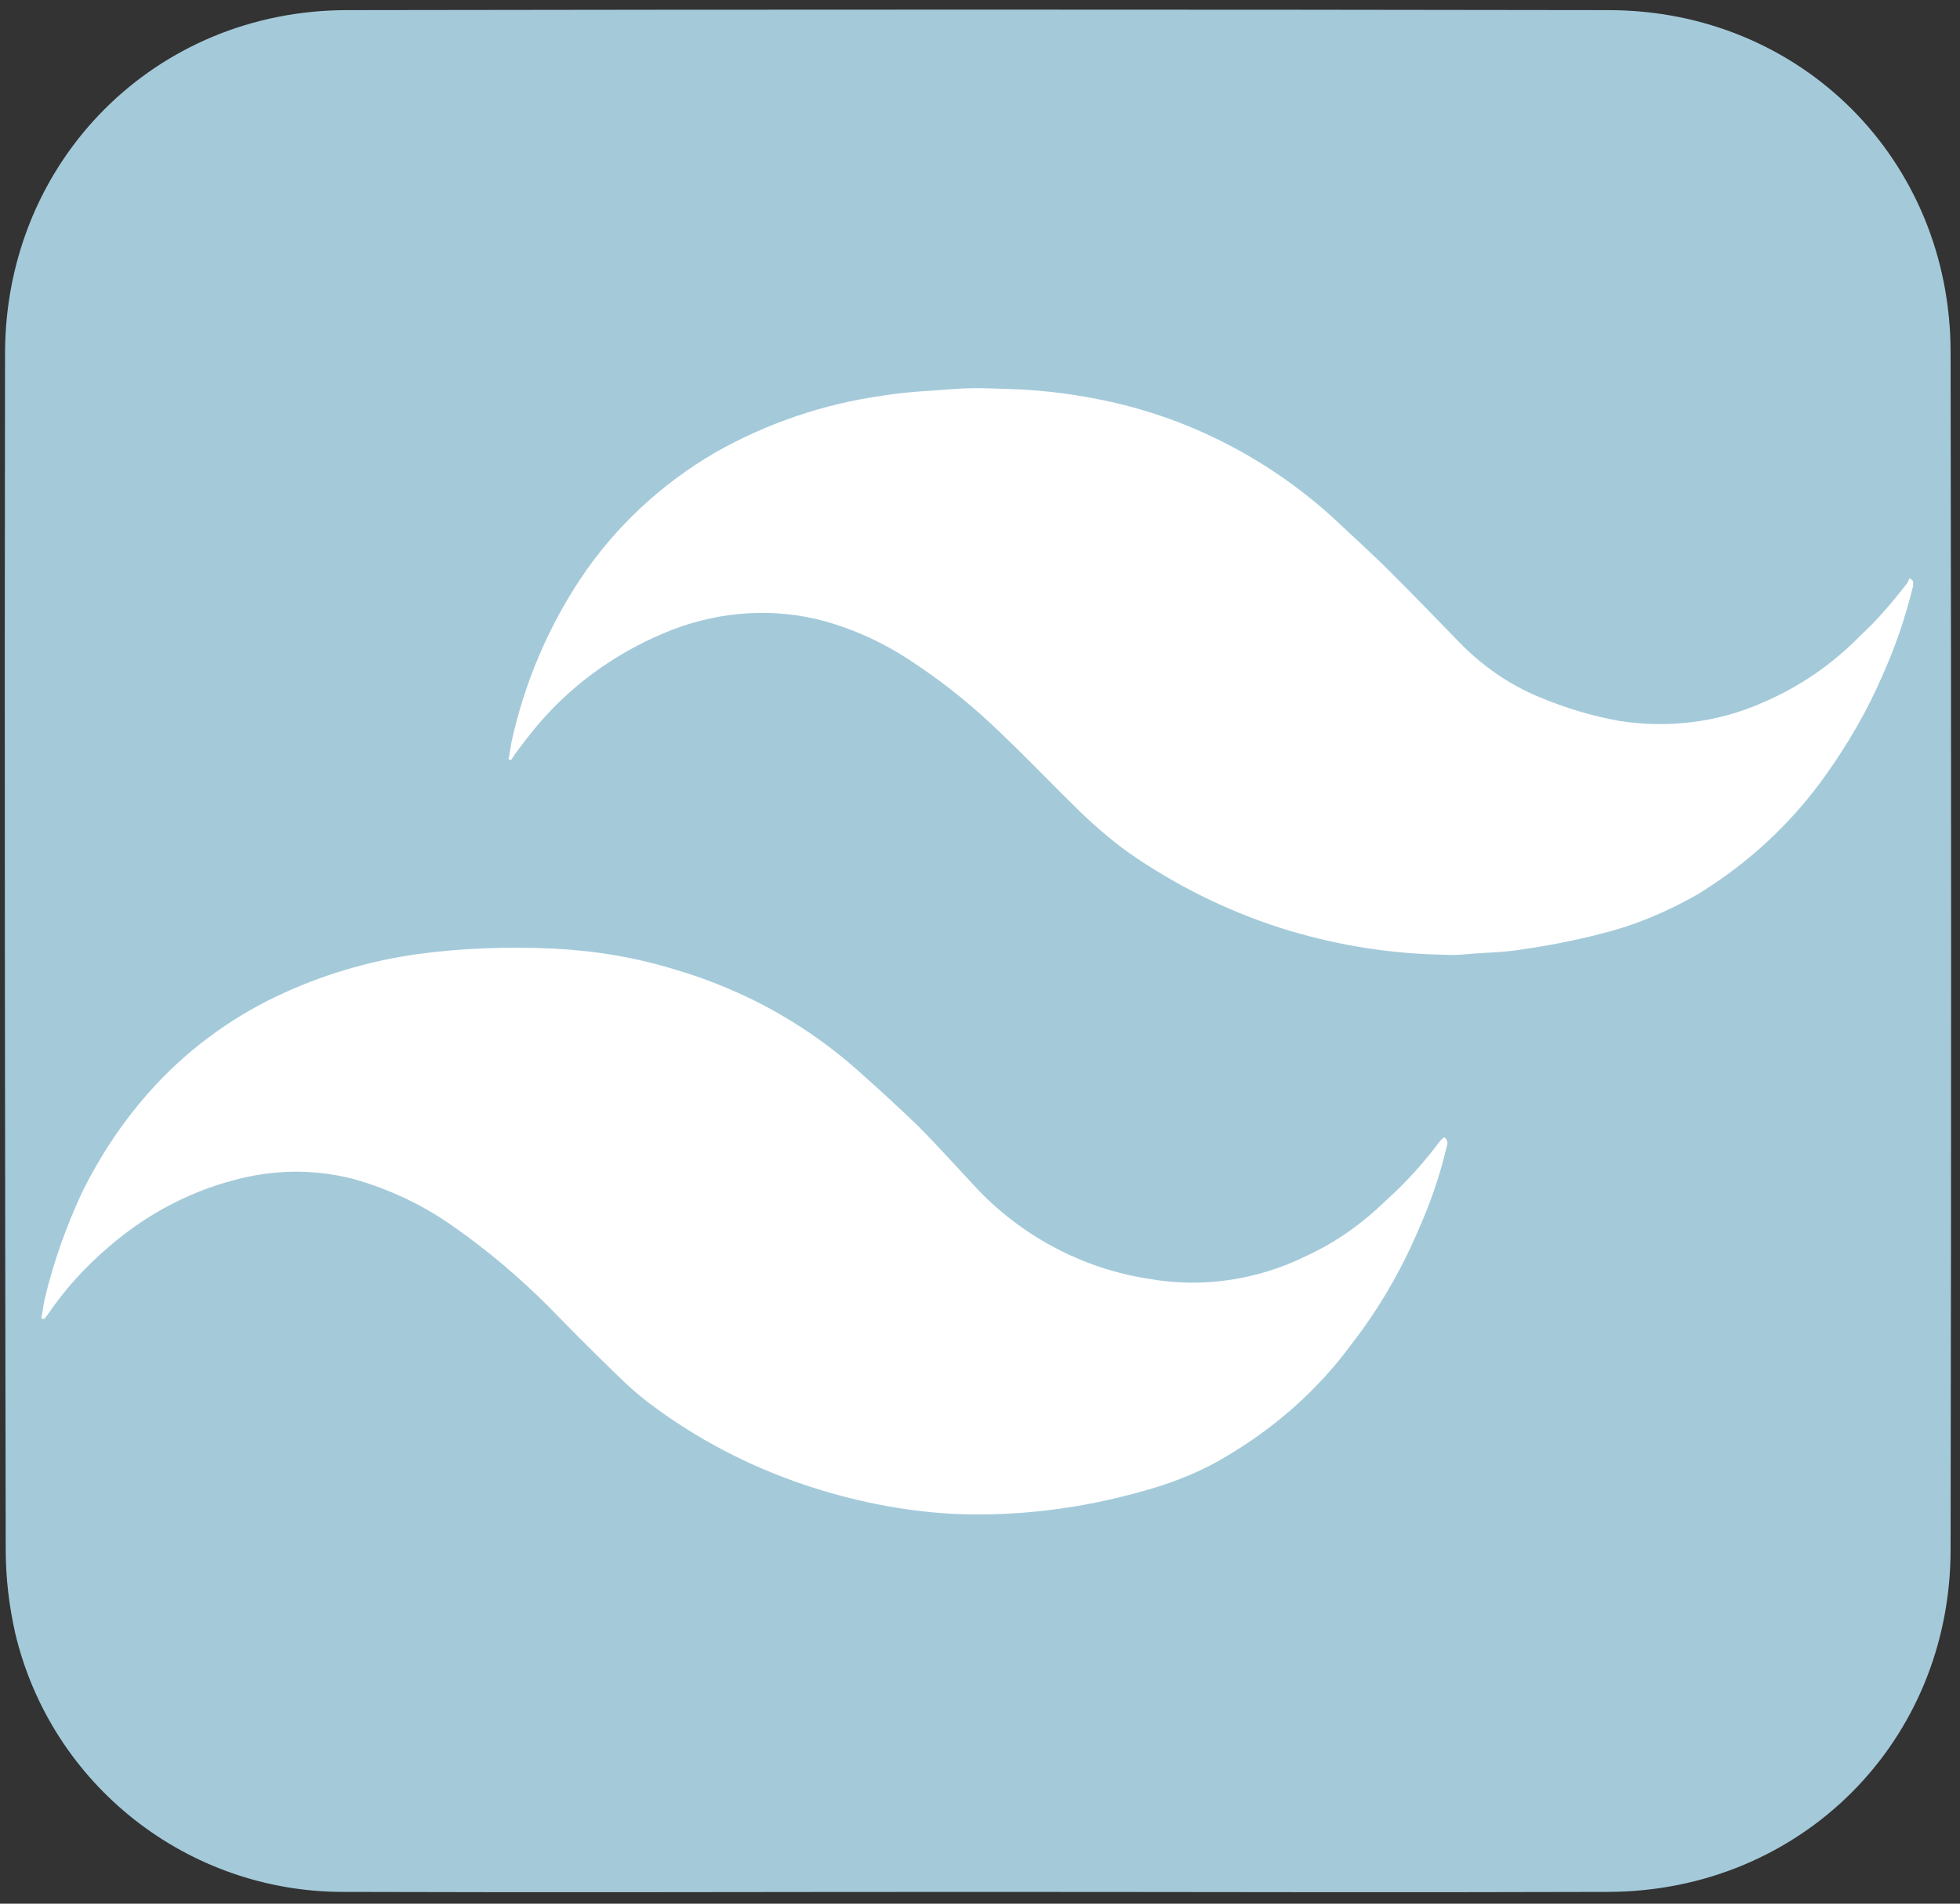 <svg width="70" height="68" viewBox="0 0 70 68" fill="none" xmlns="http://www.w3.org/2000/svg">
<rect x="0" y="0" width="70" height="68" fill="#333333" stroke="none"/>
<path d="M69.664 12.594C69.664 5.709 64.321 0.362 57.441 0.362C42.437 0.337 27.408 0.337 12.403 0.362C5.547 0.362 0.204 5.733 0.18 12.594C0.156 26.854 0.18 41.088 0.204 55.347C0.204 56.373 0.326 57.374 0.546 58.351C1.839 63.771 6.694 67.58 12.257 67.58C19.82 67.605 27.359 67.58 34.922 67.58C42.437 67.58 49.927 67.605 57.441 67.58C64.321 67.556 69.664 62.209 69.664 55.347C69.689 41.113 69.689 26.854 69.664 12.594Z" fill="#A4CADA"/>
<path d="M51.659 40.991C51.415 42.041 51.049 43.066 50.61 44.043C50 45.459 49.195 46.826 48.243 48.047C46.95 49.805 45.267 51.221 43.364 52.271C42.583 52.686 41.753 53.004 40.875 53.248C38.655 53.883 36.362 54.176 34.068 54.078C32.238 53.98 30.433 53.614 28.701 53.028C26.749 52.369 24.919 51.416 23.285 50.196C22.821 49.854 22.382 49.463 21.967 49.048C21.162 48.267 20.381 47.485 19.601 46.68C18.551 45.63 17.429 44.678 16.209 43.823C15.111 43.042 13.916 42.48 12.623 42.114C11.208 41.748 9.744 41.772 8.329 42.163C6.67 42.602 5.157 43.432 3.864 44.556C3.035 45.264 2.303 46.069 1.693 46.973C1.644 47.022 1.62 47.07 1.571 47.119L1.473 47.095C1.522 46.875 1.546 46.631 1.595 46.411C1.912 45.068 2.376 43.774 2.961 42.529C3.596 41.259 4.376 40.087 5.304 39.037C6.572 37.597 8.134 36.425 9.866 35.595C11.452 34.838 13.16 34.325 14.916 34.081C16.526 33.861 18.161 33.812 19.771 33.885C21.259 33.959 22.723 34.203 24.138 34.642C25.139 34.935 26.115 35.326 27.042 35.79C28.432 36.498 29.701 37.377 30.848 38.427C31.506 39.013 32.141 39.599 32.775 40.209C33.458 40.893 34.117 41.626 34.776 42.334C36.41 44.116 38.631 45.312 41.022 45.679C42.925 46.02 44.901 45.727 46.633 44.873C47.706 44.385 48.658 43.701 49.512 42.871C50.219 42.236 50.878 41.503 51.439 40.746C51.488 40.698 51.537 40.649 51.586 40.624C51.756 40.771 51.683 40.893 51.659 40.991Z" fill="white"/>
<path d="M68.322 20.945C68.054 22.043 67.688 23.118 67.224 24.143C66.688 25.389 66.004 26.561 65.224 27.659C64.004 29.393 62.418 30.858 60.613 31.956C59.539 32.567 58.392 33.055 57.197 33.348C56.172 33.617 55.123 33.812 54.05 33.959C53.611 34.008 53.171 34.032 52.732 34.056C52.391 34.081 52.025 34.13 51.659 34.105C49.756 34.081 47.877 33.788 46.072 33.251C44.12 32.665 42.29 31.786 40.607 30.663C39.875 30.174 39.192 29.588 38.557 28.978C37.63 28.074 36.727 27.122 35.776 26.219C34.8 25.266 33.751 24.412 32.604 23.655C31.628 22.996 30.579 22.507 29.457 22.19C27.676 21.702 25.773 21.824 24.041 22.483C22.211 23.191 20.576 24.314 19.283 25.804C18.966 26.17 18.673 26.561 18.381 26.951L18.259 27.146L18.161 27.122C18.21 26.902 18.234 26.658 18.283 26.438C18.747 24.363 19.576 22.41 20.747 20.652C21.991 18.796 23.626 17.282 25.553 16.159C27.408 15.109 29.433 14.425 31.531 14.133C32.409 13.986 33.288 13.962 34.19 13.888C34.947 13.839 35.703 13.888 36.459 13.913C37.411 13.962 38.362 14.084 39.314 14.279C42.363 14.889 45.194 16.33 47.511 18.405C48.243 19.089 48.999 19.773 49.707 20.481C50.512 21.287 51.317 22.117 52.122 22.947C52.928 23.777 53.903 24.461 54.977 24.9C55.904 25.291 56.88 25.584 57.856 25.755C59.588 26.023 61.369 25.804 62.955 25.096C64.272 24.534 65.443 23.728 66.444 22.703C67.054 22.141 67.59 21.506 68.103 20.847C68.127 20.798 68.176 20.725 68.2 20.652L68.298 20.725C68.347 20.798 68.322 20.871 68.322 20.945Z" fill="white"/>
</svg>
